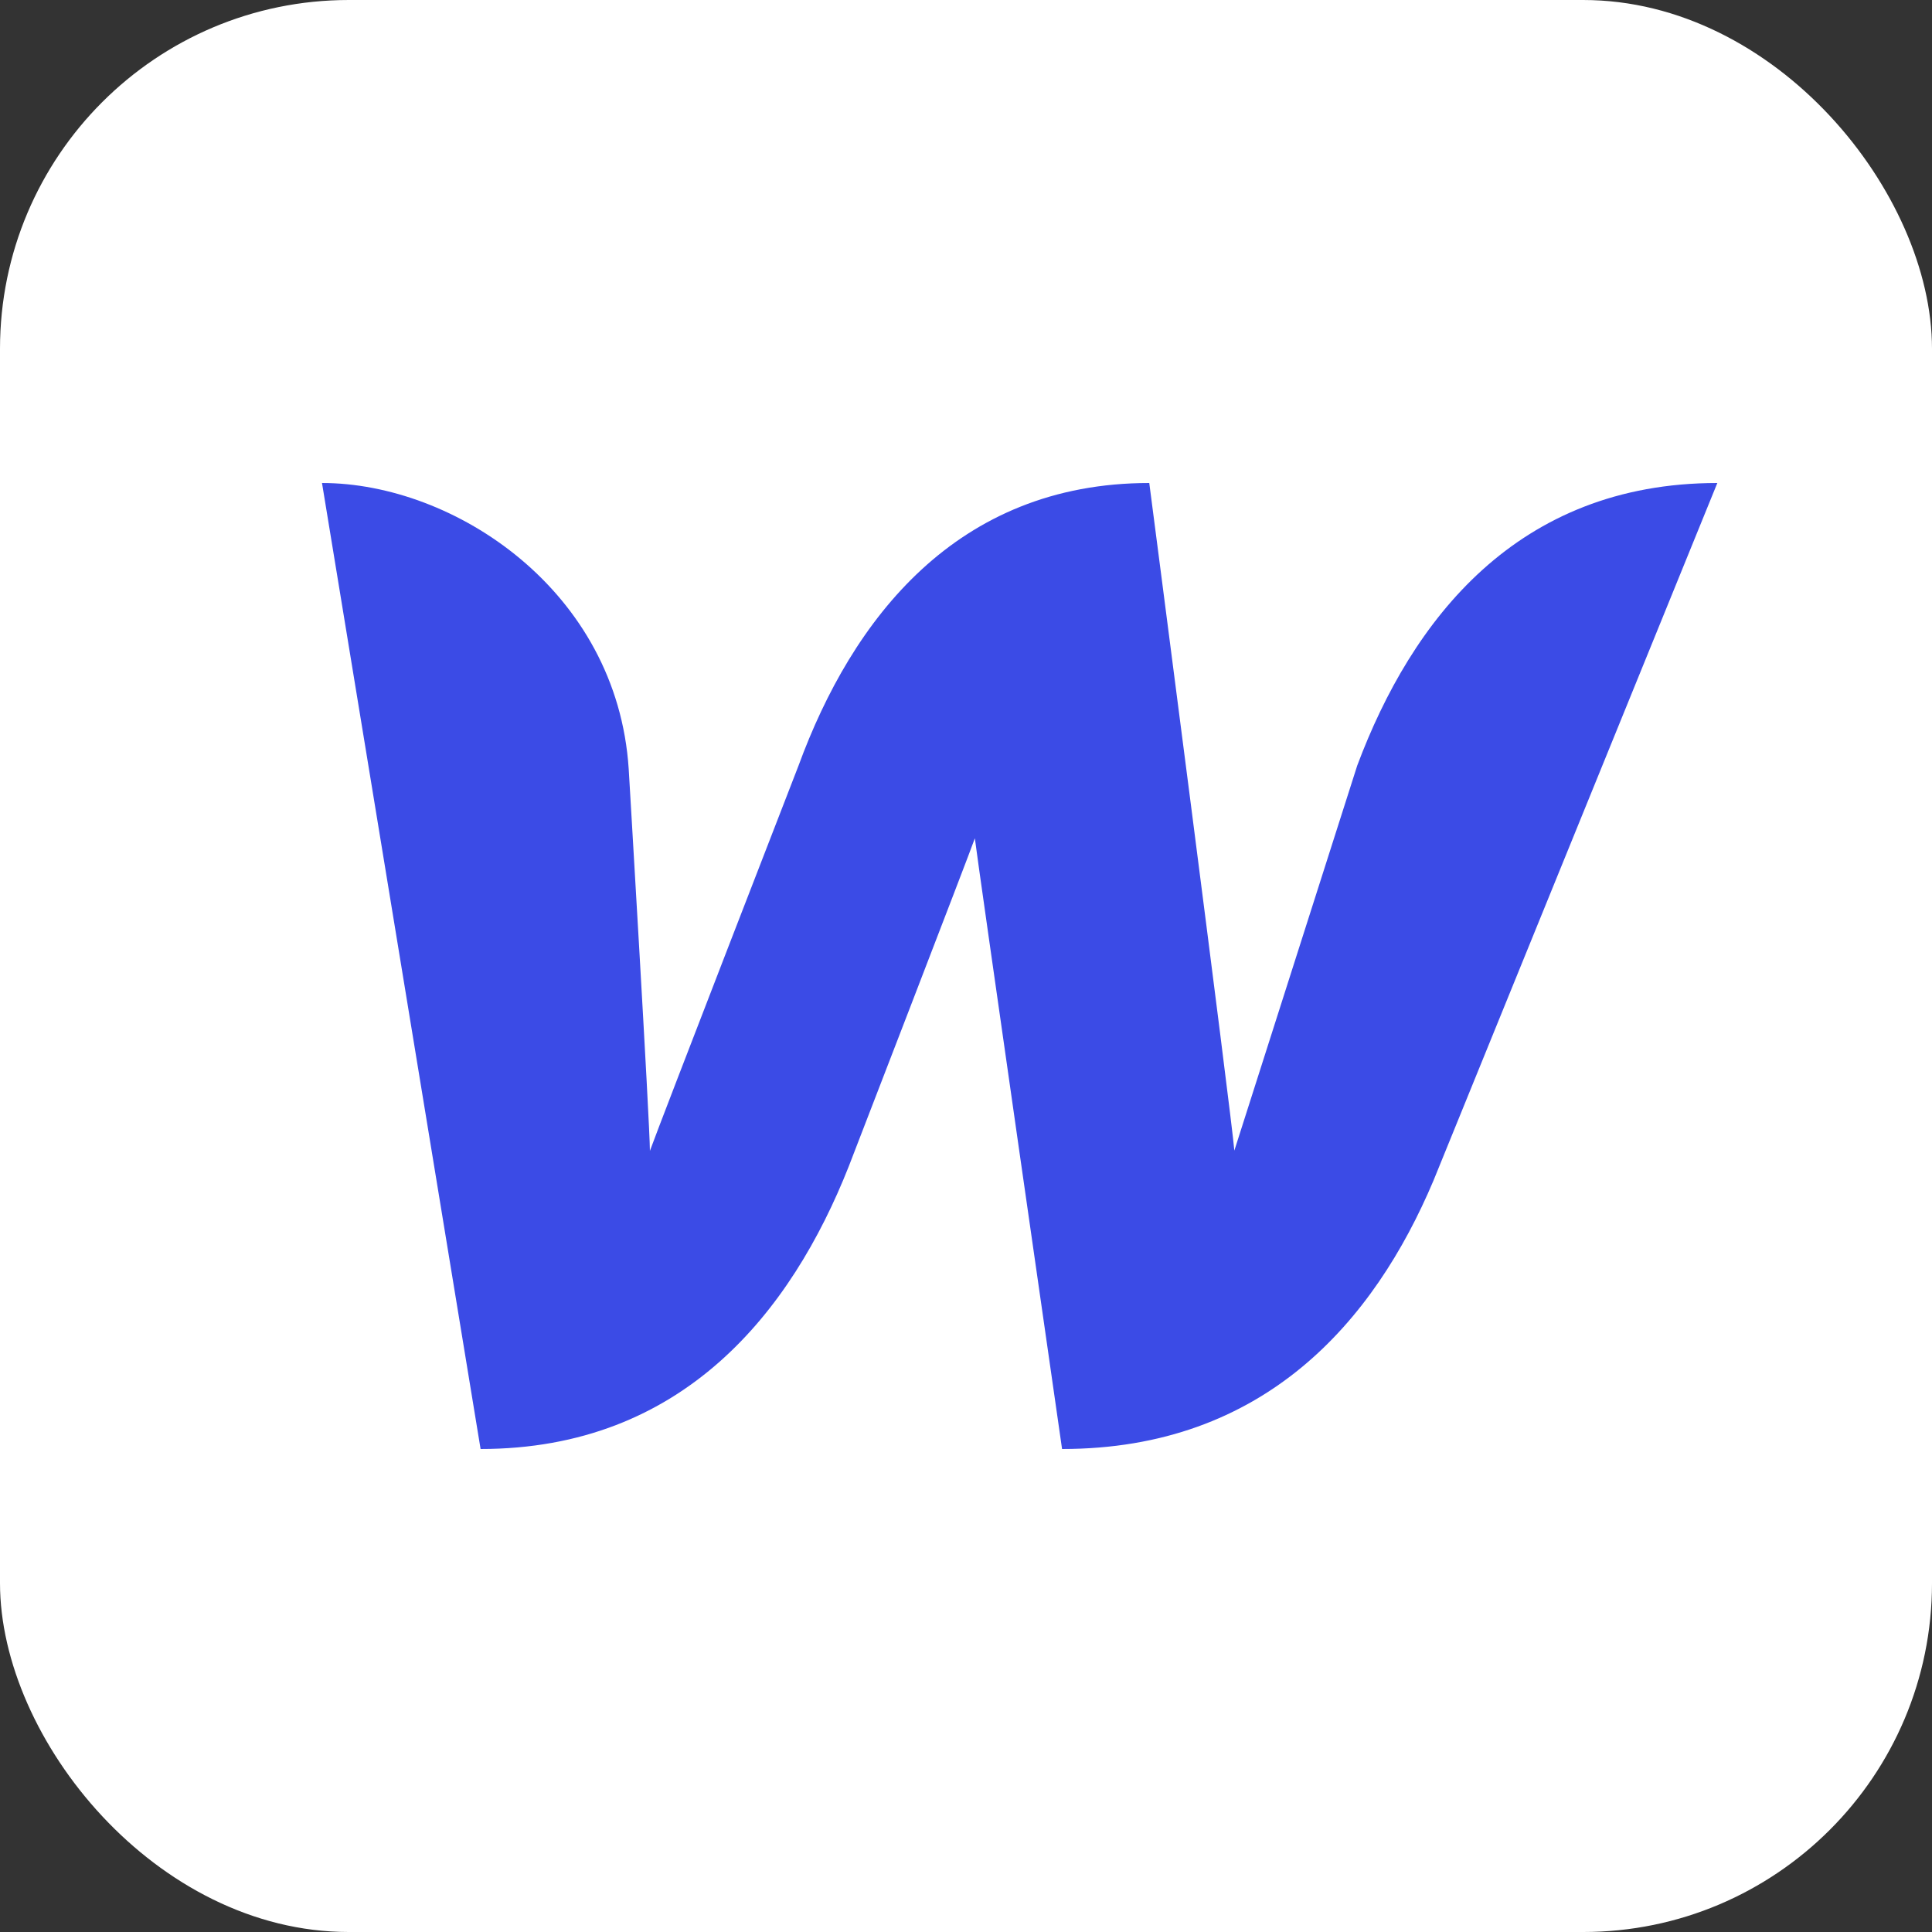 <svg xmlns="http://www.w3.org/2000/svg" viewBox="0 0 72 72">
  <rect x="0" y="0" width="72" height="72" fill="#333333" stroke="none"/>
  <defs>
    <style>
      .cls-1 {
        fill: #fff;
      }

      .cls-2 {
        fill: #3b4be6;
      }
    </style>
  </defs>
  <g id="Layer_2" data-name="Layer 2">
    <g id="Layer_1-2" data-name="Layer 1">
      <g>
        <rect class="cls-1" width="72" height="72" rx="13"/>
        <path class="cls-2" d="M50.58,28.53S46.36,41.75,46,42.88C45.92,41.75,42.83,18,42.83,18c-7.2,0-11.08,5.1-13.07,10.53,0,0-5.14,13.25-5.54,14.36,0-1-.79-14.23-.79-14.23C23,22,16.92,18,12,18l5.91,36c7.55,0,11.58-5.12,13.72-10.53,0,0,4.52-11.7,4.7-12.23.05.51,3.25,22.76,3.25,22.76,7.55,0,11.63-4.77,13.84-10L64,18C56.53,18,52.61,23.11,50.58,28.53Z"/>
      </g>
    </g>
  </g>
</svg>
